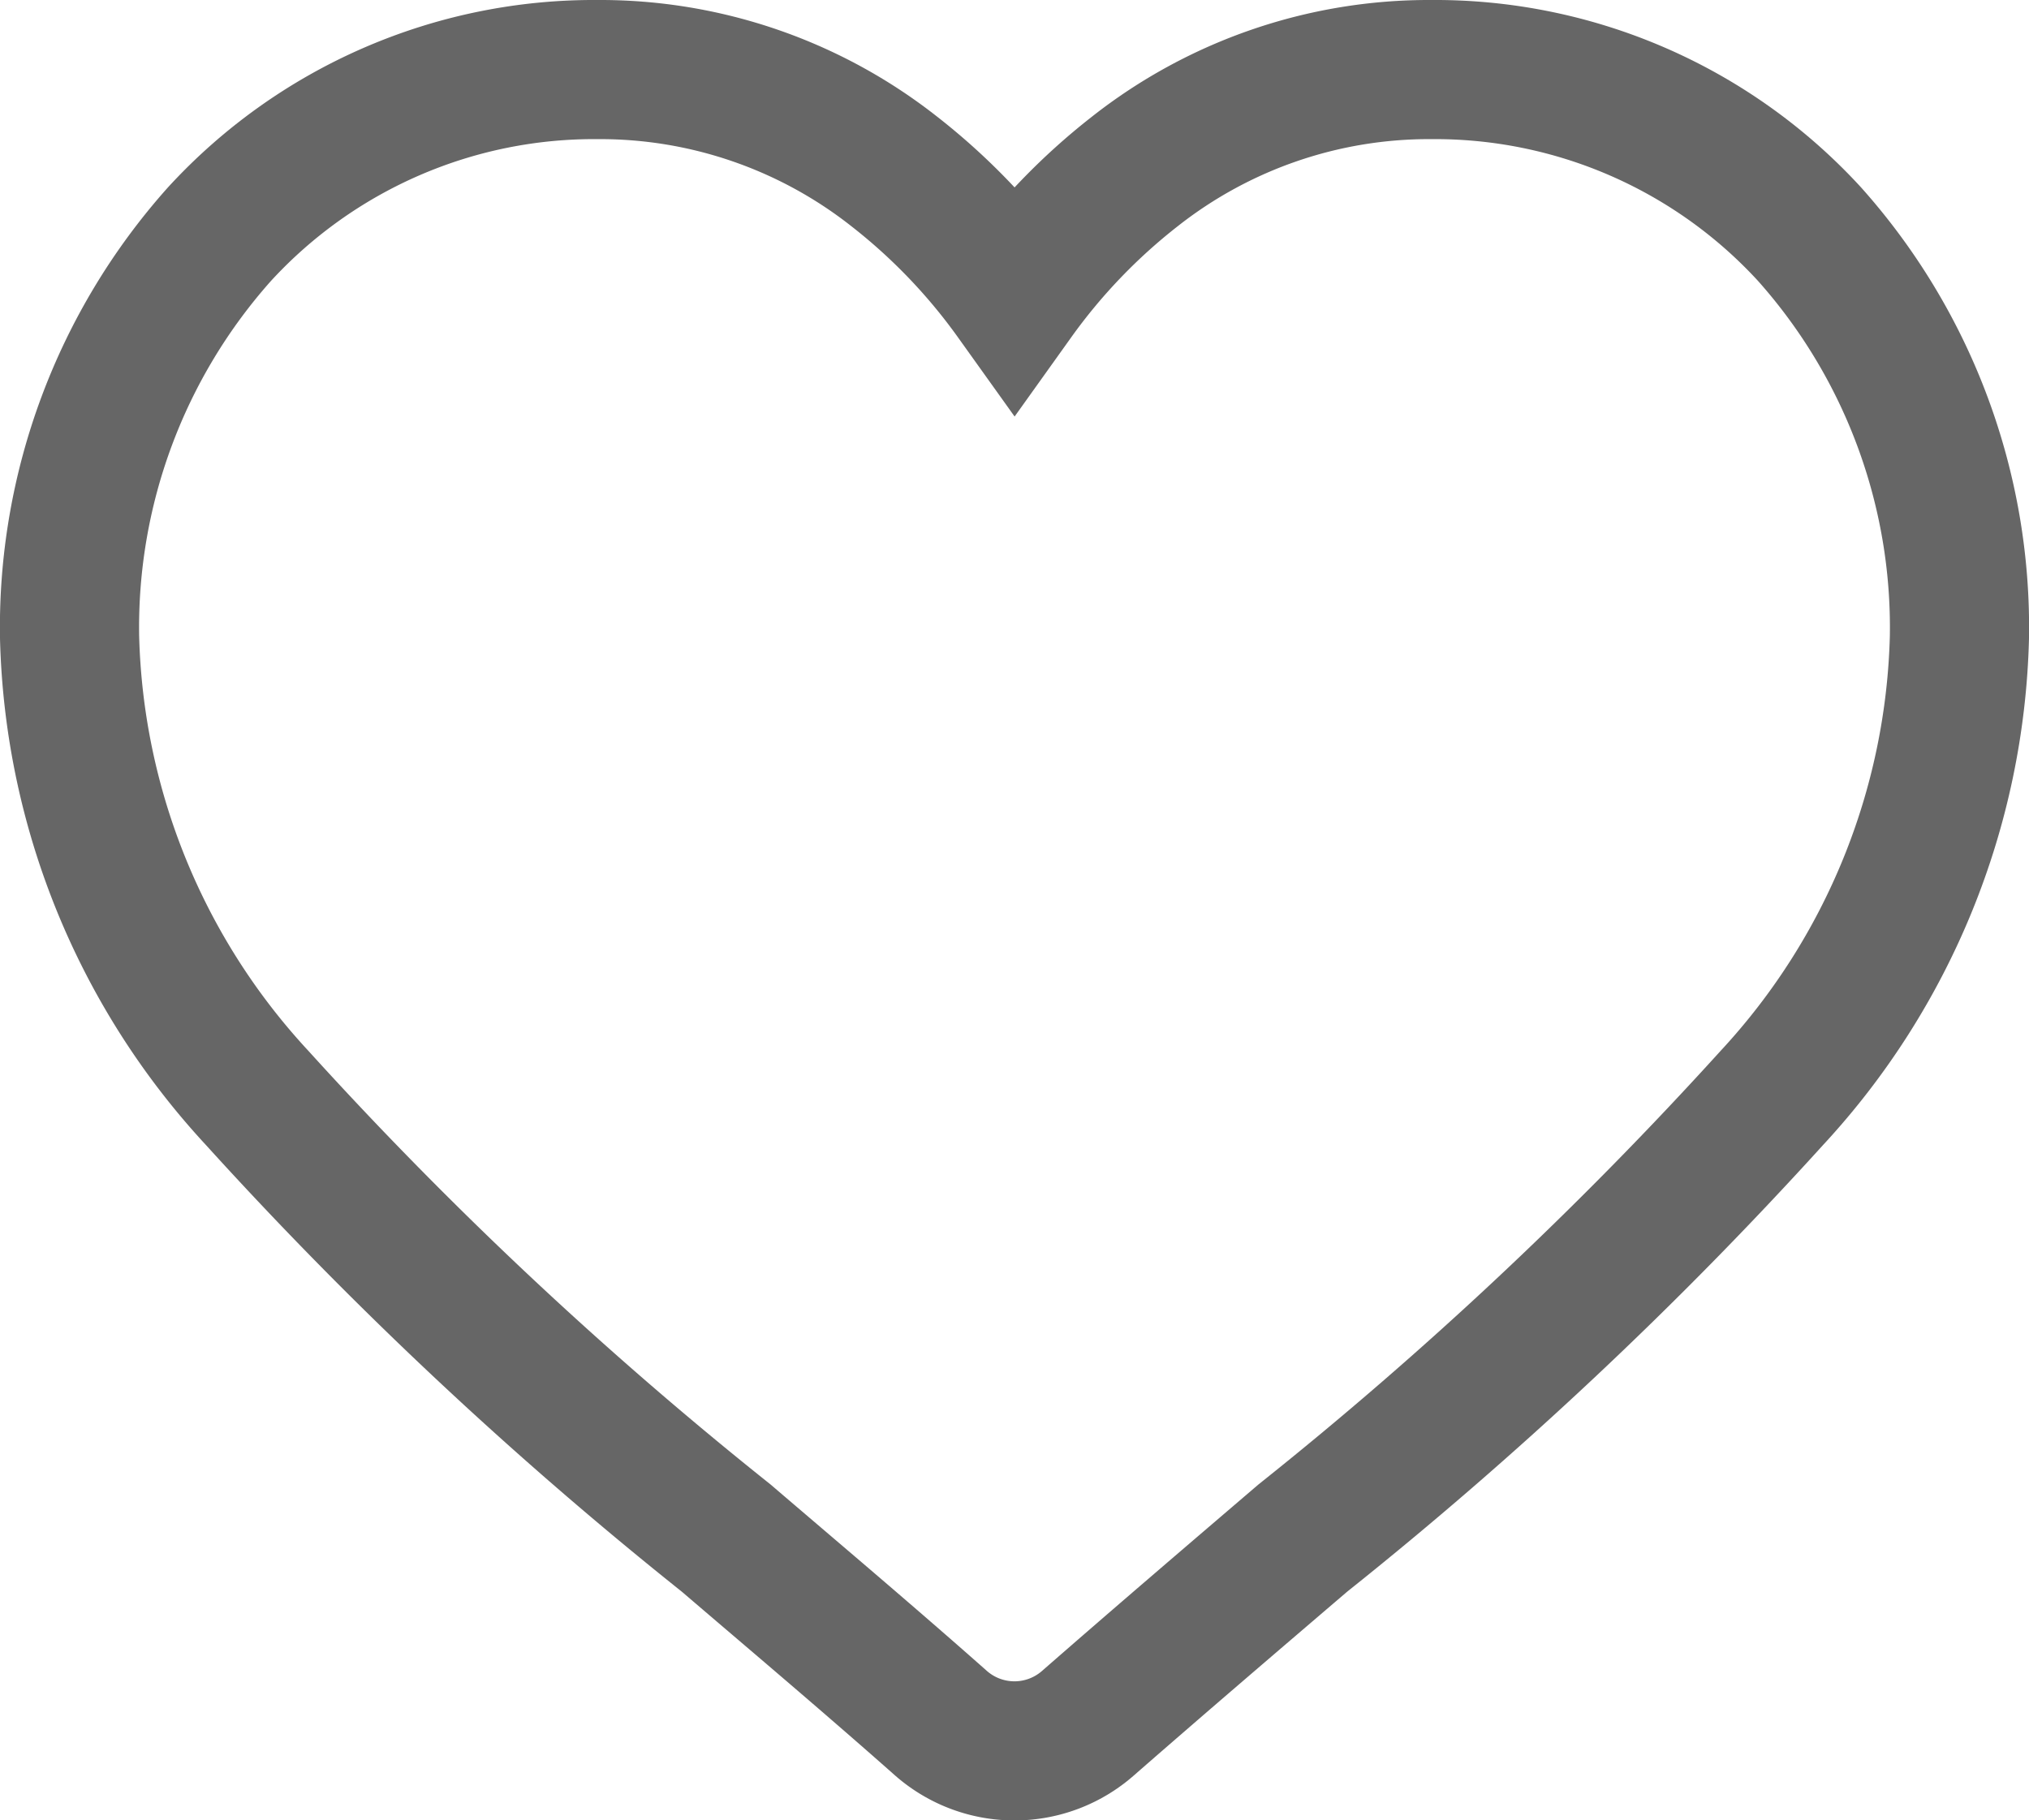 <svg xmlns="http://www.w3.org/2000/svg" width="21.87" height="19.623" viewBox="0 0 21.87 19.623">
  <path id="heart" d="M18.754,1.774A5.477,5.477,0,0,0,14.68,0a5.124,5.124,0,0,0-3.2,1.1,6.548,6.548,0,0,0-1.294,1.351A6.545,6.545,0,0,0,8.891,1.1,5.124,5.124,0,0,0,5.691,0,5.478,5.478,0,0,0,1.616,1.774,6.367,6.367,0,0,0,0,6.122a7.582,7.582,0,0,0,2.02,4.963,43.081,43.081,0,0,0,5.057,4.747c.7.6,1.5,1.274,2.32,2a1.2,1.2,0,0,0,1.575,0c.825-.721,1.62-1.4,2.321-2a43.057,43.057,0,0,0,5.057-4.747,7.581,7.581,0,0,0,2.02-4.963,6.367,6.367,0,0,0-1.616-4.348Zm0,0" transform="translate(0.75 0.75)" fill="none" stroke="#666" stroke-width="1.5"/>
</svg>
